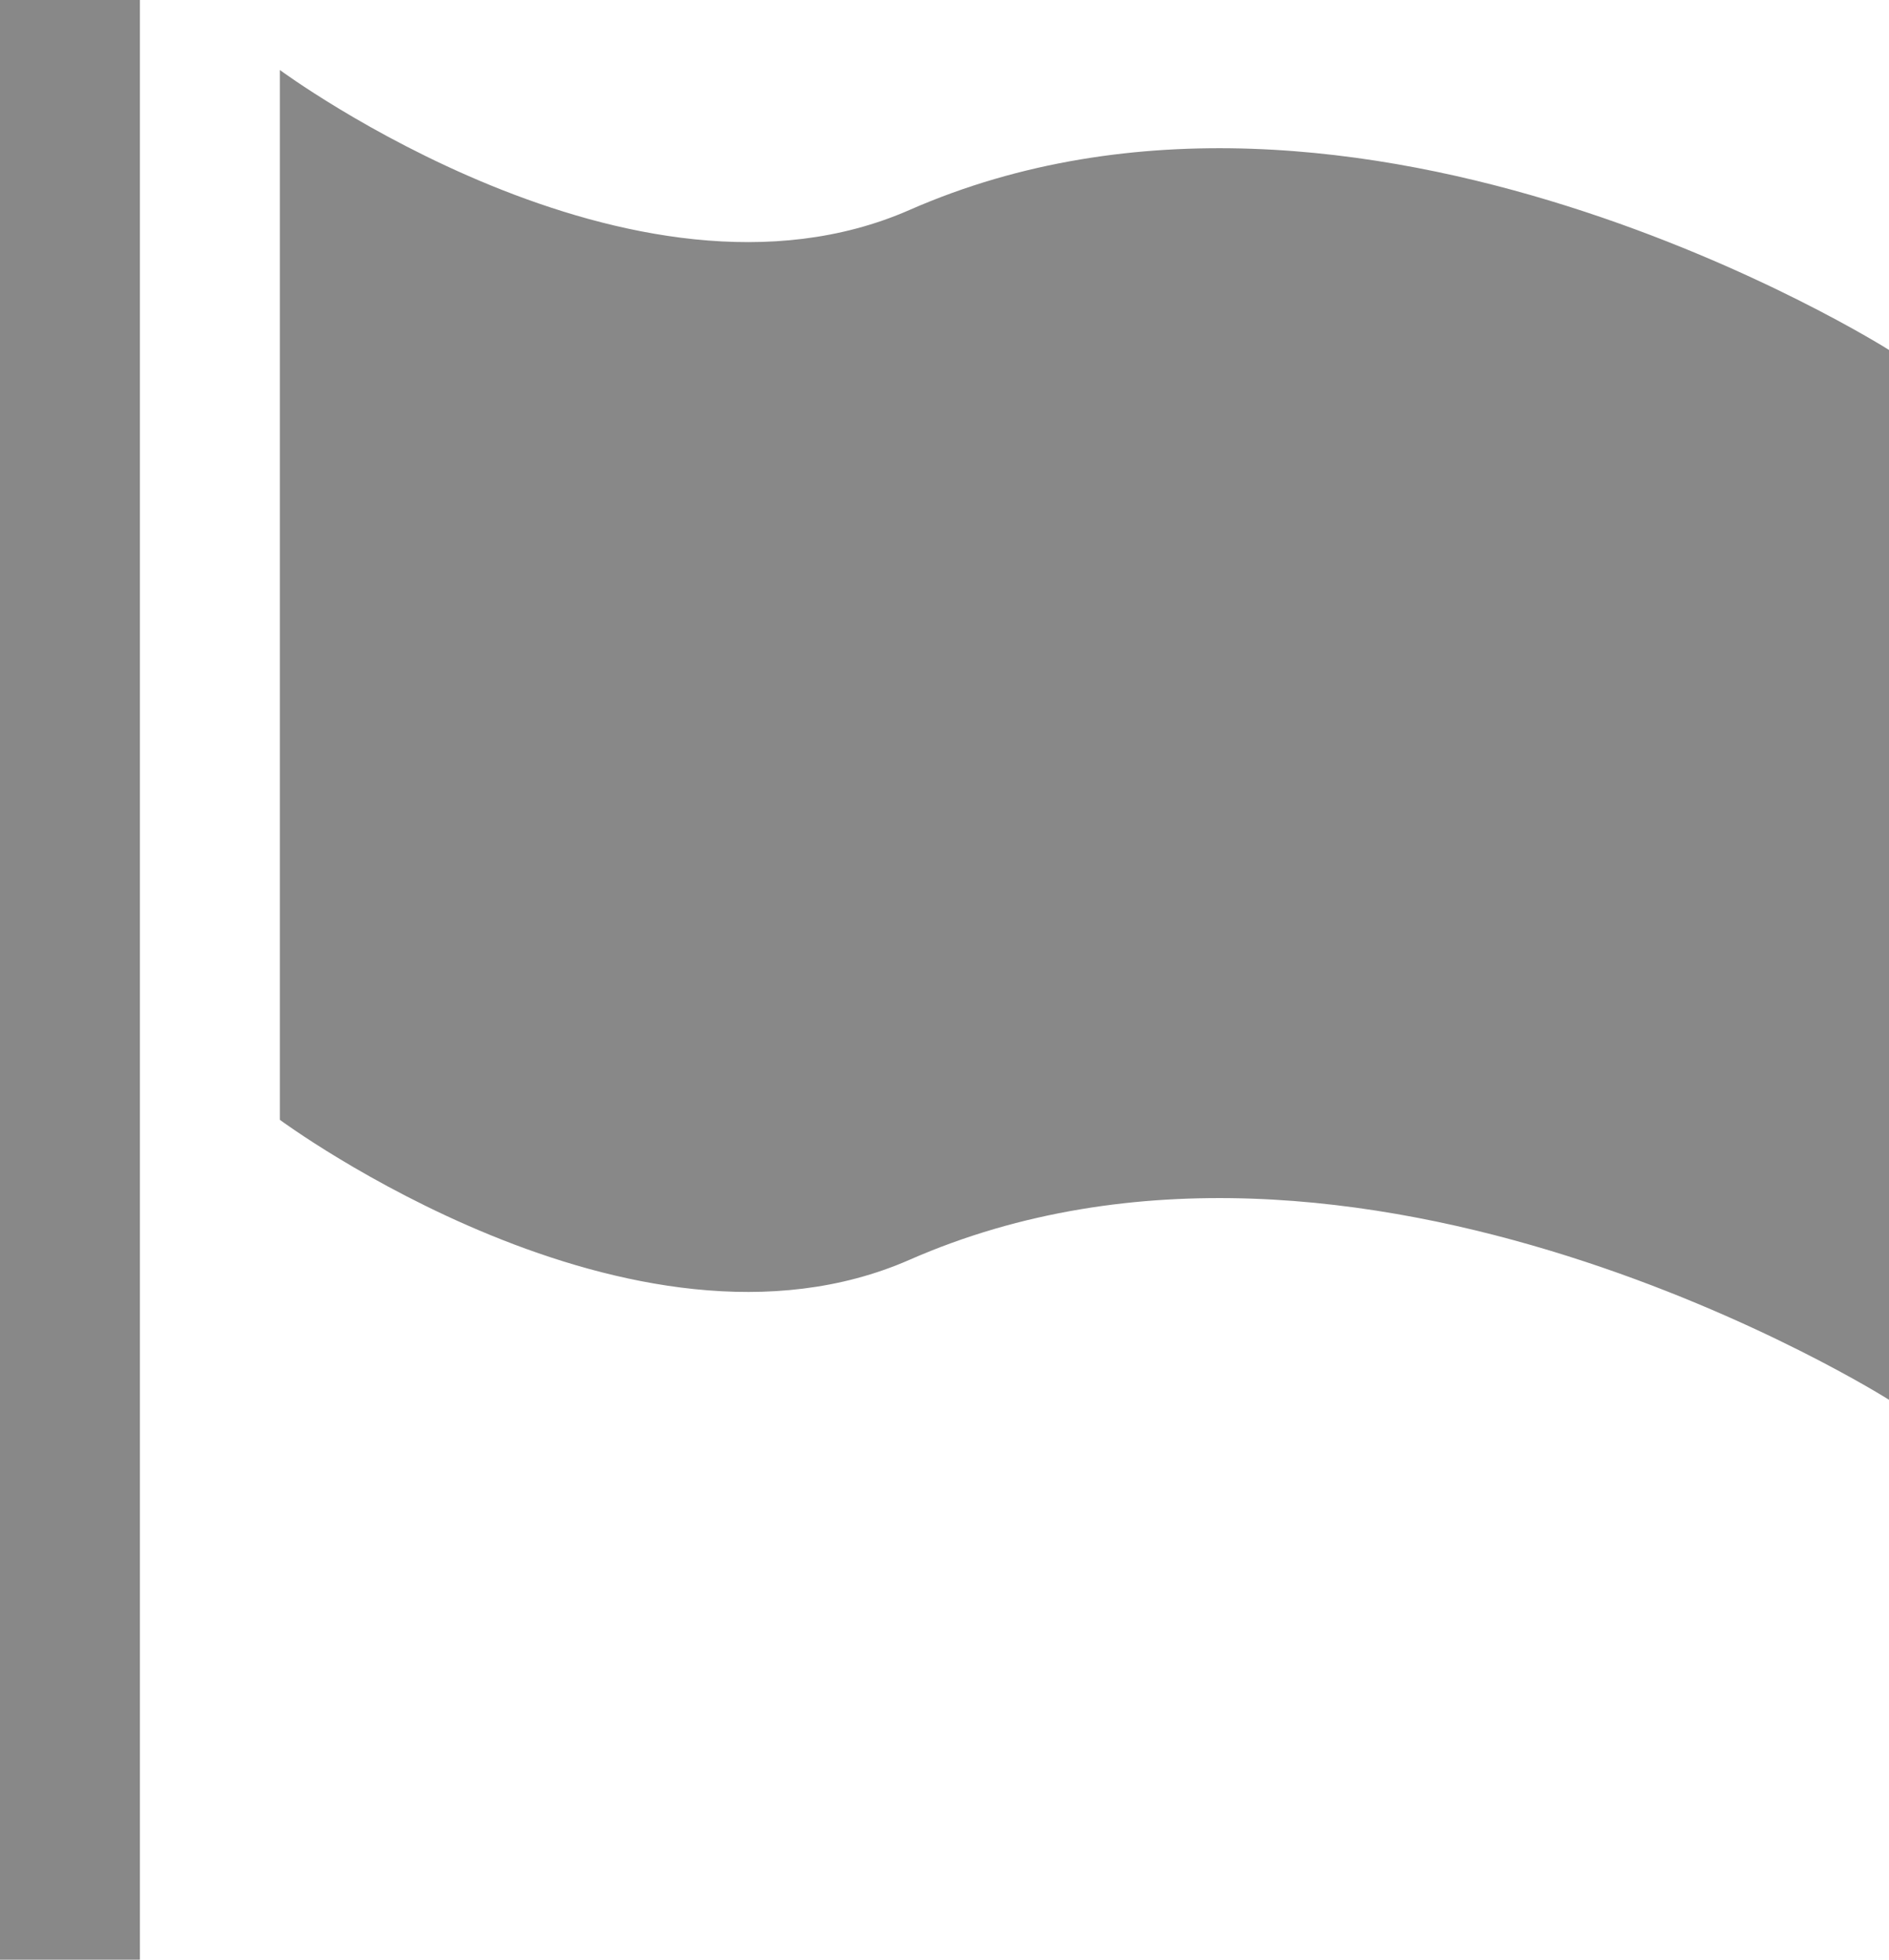 <svg width="27" height="28" xmlns="http://www.w3.org/2000/svg"><path d="M13 18c-3.953 1.734-9-2-9-2V1s5.047 3.734 9 2C19.409.187 27 5 27 5v15s-7.591-4.812-14-2ZM0 0h2v28H0V0Z" fill="#888" fill-rule="evenodd"/></svg>